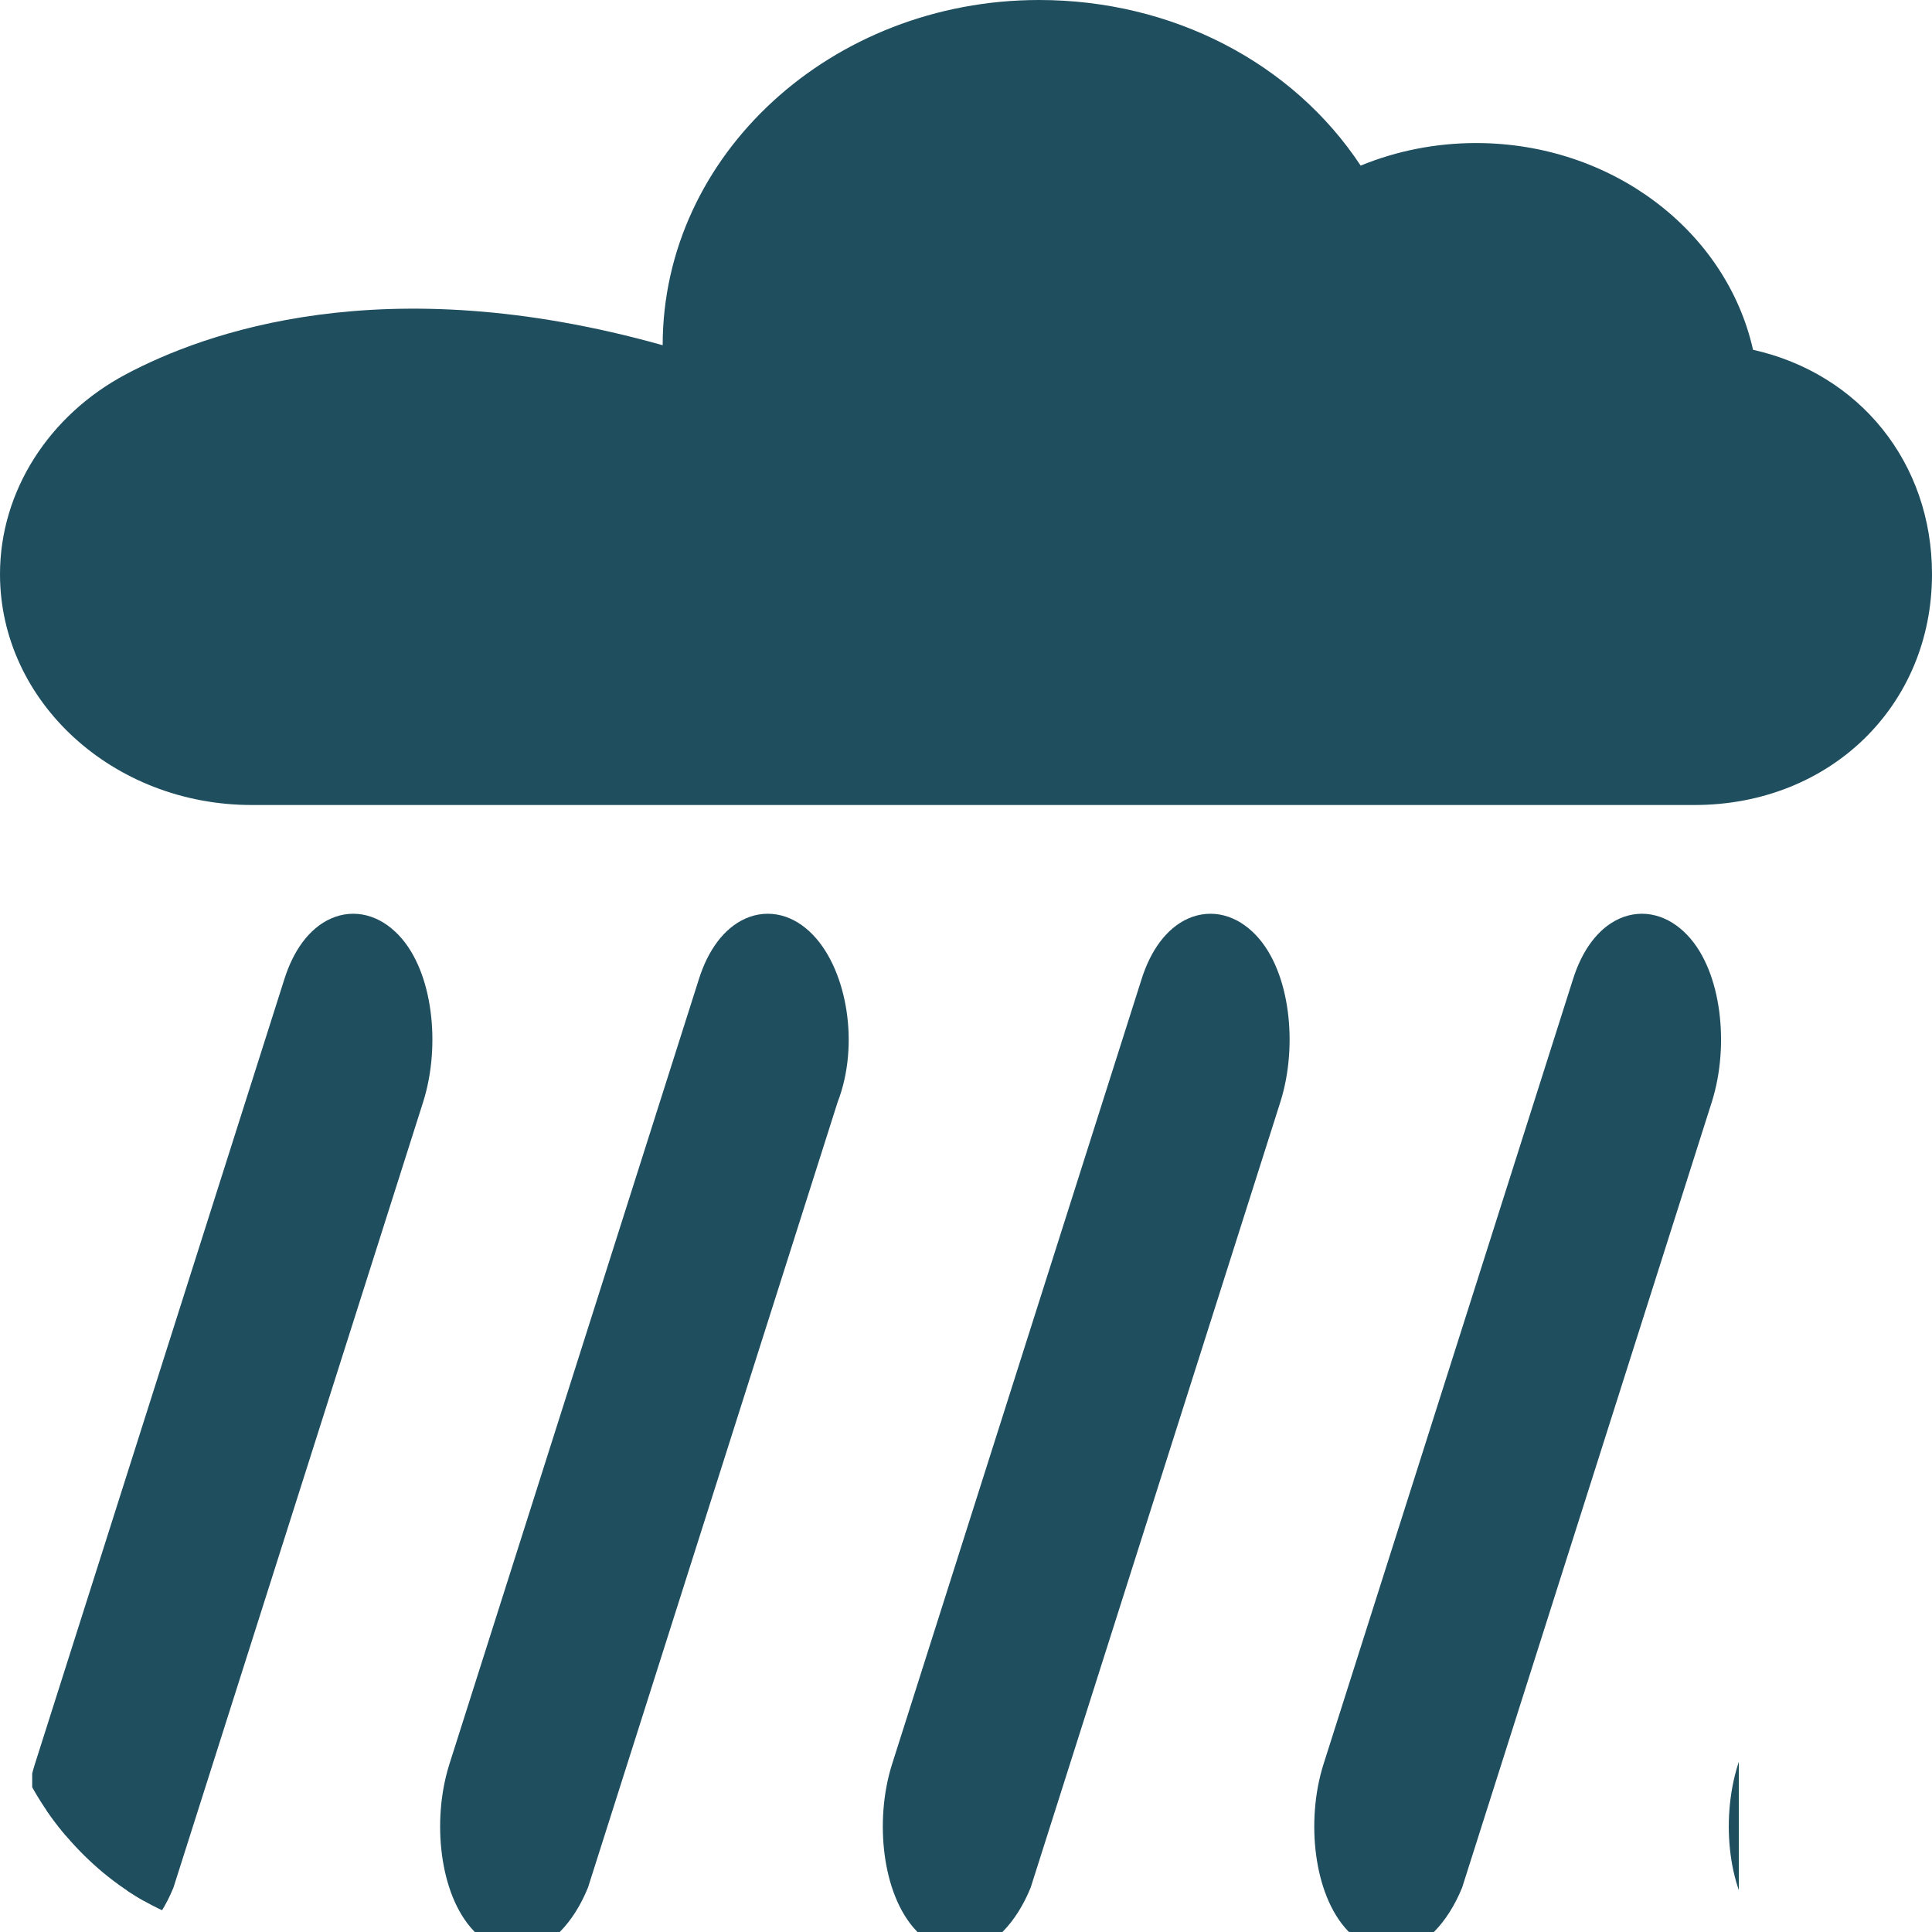 <svg width="120" height="120" viewBox="0 0 120 120" fill="none" xmlns="http://www.w3.org/2000/svg">
<g clip-path="url(#clip0_633_949)">
<path d="M15.633 50H105.248C113.659 50 120 43.838 120 35.663C120 28.741 115.502 23.206 108.885 21.726C107.218 14.316 100.081 8.885 91.682 8.885C89.199 8.885 86.754 9.365 84.513 10.286C80.29 3.895 72.813 0 64.542 0C51.652 0 41.16 9.615 41.16 21.442C23.768 16.56 12.639 20.693 7.837 23.239C3.035 25.784 0 30.517 0 35.663C0 43.569 7.011 50 15.633 50Z" fill="#1F4E5F"/>
<g clip-path="url(#clip1_633_949)">
<path d="M23.848 58.934C22.098 57.111 19.848 58.023 18.848 61.213L3.35 109.974C2.35 113.164 2.85 117.266 4.6 119.088C5.1 119.544 5.85 120 6.35 120C7.6 120 8.85 118.633 9.599 116.81L25.097 68.049C26.097 64.859 25.597 60.757 23.848 58.934ZM49.594 58.934C47.844 57.111 45.595 58.023 44.595 61.213L29.097 109.974C28.097 113.164 28.597 117.266 30.347 119.088C30.847 119.544 31.597 120 32.096 120C33.346 120 34.596 118.633 35.346 116.81L50.844 68.049C52.094 64.859 51.344 60.757 49.594 58.934ZM77.091 58.934C75.341 57.111 73.091 58.023 72.091 61.213L56.593 109.974C55.593 113.164 56.093 117.266 57.843 119.088C58.343 119.544 59.093 120 59.593 120C60.843 120 62.093 118.633 62.842 116.81L78.34 68.049C79.34 64.859 78.84 60.757 77.091 58.934ZM76.341 50.731H14.849C8.6 50.731 2.35 46.174 -2.149 38.427C-7.148 29.768 -9.898 17.92 -9.898 5.16C-9.898 -14.892 -2.649 -32.664 7.85 -38.133C12.849 -65.931 27.097 -85.072 43.345 -85.072C55.843 -85.072 67.092 -74.134 74.091 -55.906C75.091 -55.906 75.841 -56.361 76.591 -56.361C92.838 -56.361 105.837 -32.209 105.837 -3.043C105.837 18.376 98.838 37.516 88.089 46.174C84.34 49.364 80.34 50.731 76.341 50.731ZM43.095 -71.856C29.347 -71.856 17.598 -54.994 14.099 -30.841L13.599 -26.74L11.349 -25.829C3.1 -23.094 -2.649 -9.879 -2.649 5.616C-2.649 14.274 -0.649 22.933 2.85 28.857C6.1 34.326 10.349 37.516 14.849 37.516H76.341C79.34 37.516 82.34 36.604 85.09 34.326C93.088 27.946 98.338 13.363 98.338 -2.587C98.338 -24.462 88.589 -42.69 76.341 -42.69C75.091 -42.69 73.841 -42.69 72.591 -42.234L70.091 -41.323L68.842 -45.424C63.342 -61.83 53.844 -71.856 43.095 -71.856Z" fill="#1F4E5F" stroke="#1F4E5F" stroke-width="2.5"/>
<path d="M103.889 58.934C102.139 57.111 99.889 58.023 98.889 61.213L83.391 109.974C82.391 113.164 82.891 117.266 84.641 119.088C85.141 119.544 85.891 120 86.391 120C87.641 120 88.891 118.633 89.641 116.81L105.138 68.049C106.138 64.859 105.638 60.757 103.889 58.934ZM129.635 58.934C127.885 57.111 125.636 58.023 124.636 61.213L109.138 109.974C108.138 113.164 108.638 117.266 110.388 119.088C110.888 119.544 111.638 120 112.138 120C113.387 120 114.637 118.633 115.387 116.81L130.885 68.049C132.135 64.859 131.385 60.757 129.635 58.934ZM157.132 58.934C155.382 57.111 153.132 58.023 152.132 61.213L136.634 109.974C135.634 113.164 136.134 117.266 137.884 119.088C138.384 119.544 139.134 120 139.634 120C140.884 120 142.134 118.633 142.883 116.81L158.381 68.049C159.381 64.859 158.881 60.757 157.132 58.934ZM156.382 50.731H94.89C88.641 50.731 82.391 46.174 77.892 38.427C72.893 29.768 70.143 17.92 70.143 5.16C70.143 -14.892 77.392 -32.664 87.891 -38.133C92.89 -65.931 107.138 -85.072 123.386 -85.072C135.884 -85.072 147.133 -74.134 154.132 -55.906C155.132 -55.906 155.882 -56.361 156.632 -56.361C172.879 -56.361 185.878 -32.209 185.878 -3.043C185.878 18.376 178.879 37.516 168.13 46.174C164.381 49.364 160.381 50.731 156.382 50.731ZM123.136 -71.856C109.388 -71.856 97.639 -54.994 94.14 -30.841L93.64 -26.74L91.39 -25.829C83.141 -23.094 77.392 -9.879 77.392 5.616C77.392 14.274 79.392 22.933 82.891 28.857C86.141 34.326 90.39 37.516 94.89 37.516H156.382C159.381 37.516 162.381 36.604 165.13 34.326C173.129 27.946 178.379 13.363 178.379 -2.587C178.379 -24.462 168.63 -42.69 156.382 -42.69C155.132 -42.69 153.882 -42.69 152.632 -42.234L150.132 -41.323L148.883 -45.424C143.383 -61.83 133.885 -71.856 123.136 -71.856Z" fill="#1F4E5F" stroke="#1F4E5F" stroke-width="2.5"/>
</g>
</g>
<defs>
<clipPath id="clip0_633_949">
<rect width="120" height="120" rx="16" fill="white"/>
</clipPath>
<clipPath id="clip1_633_949">
<rect width="106" height="66" fill="white" transform="translate(2 54)"/>
</clipPath>
</defs>
</svg>
